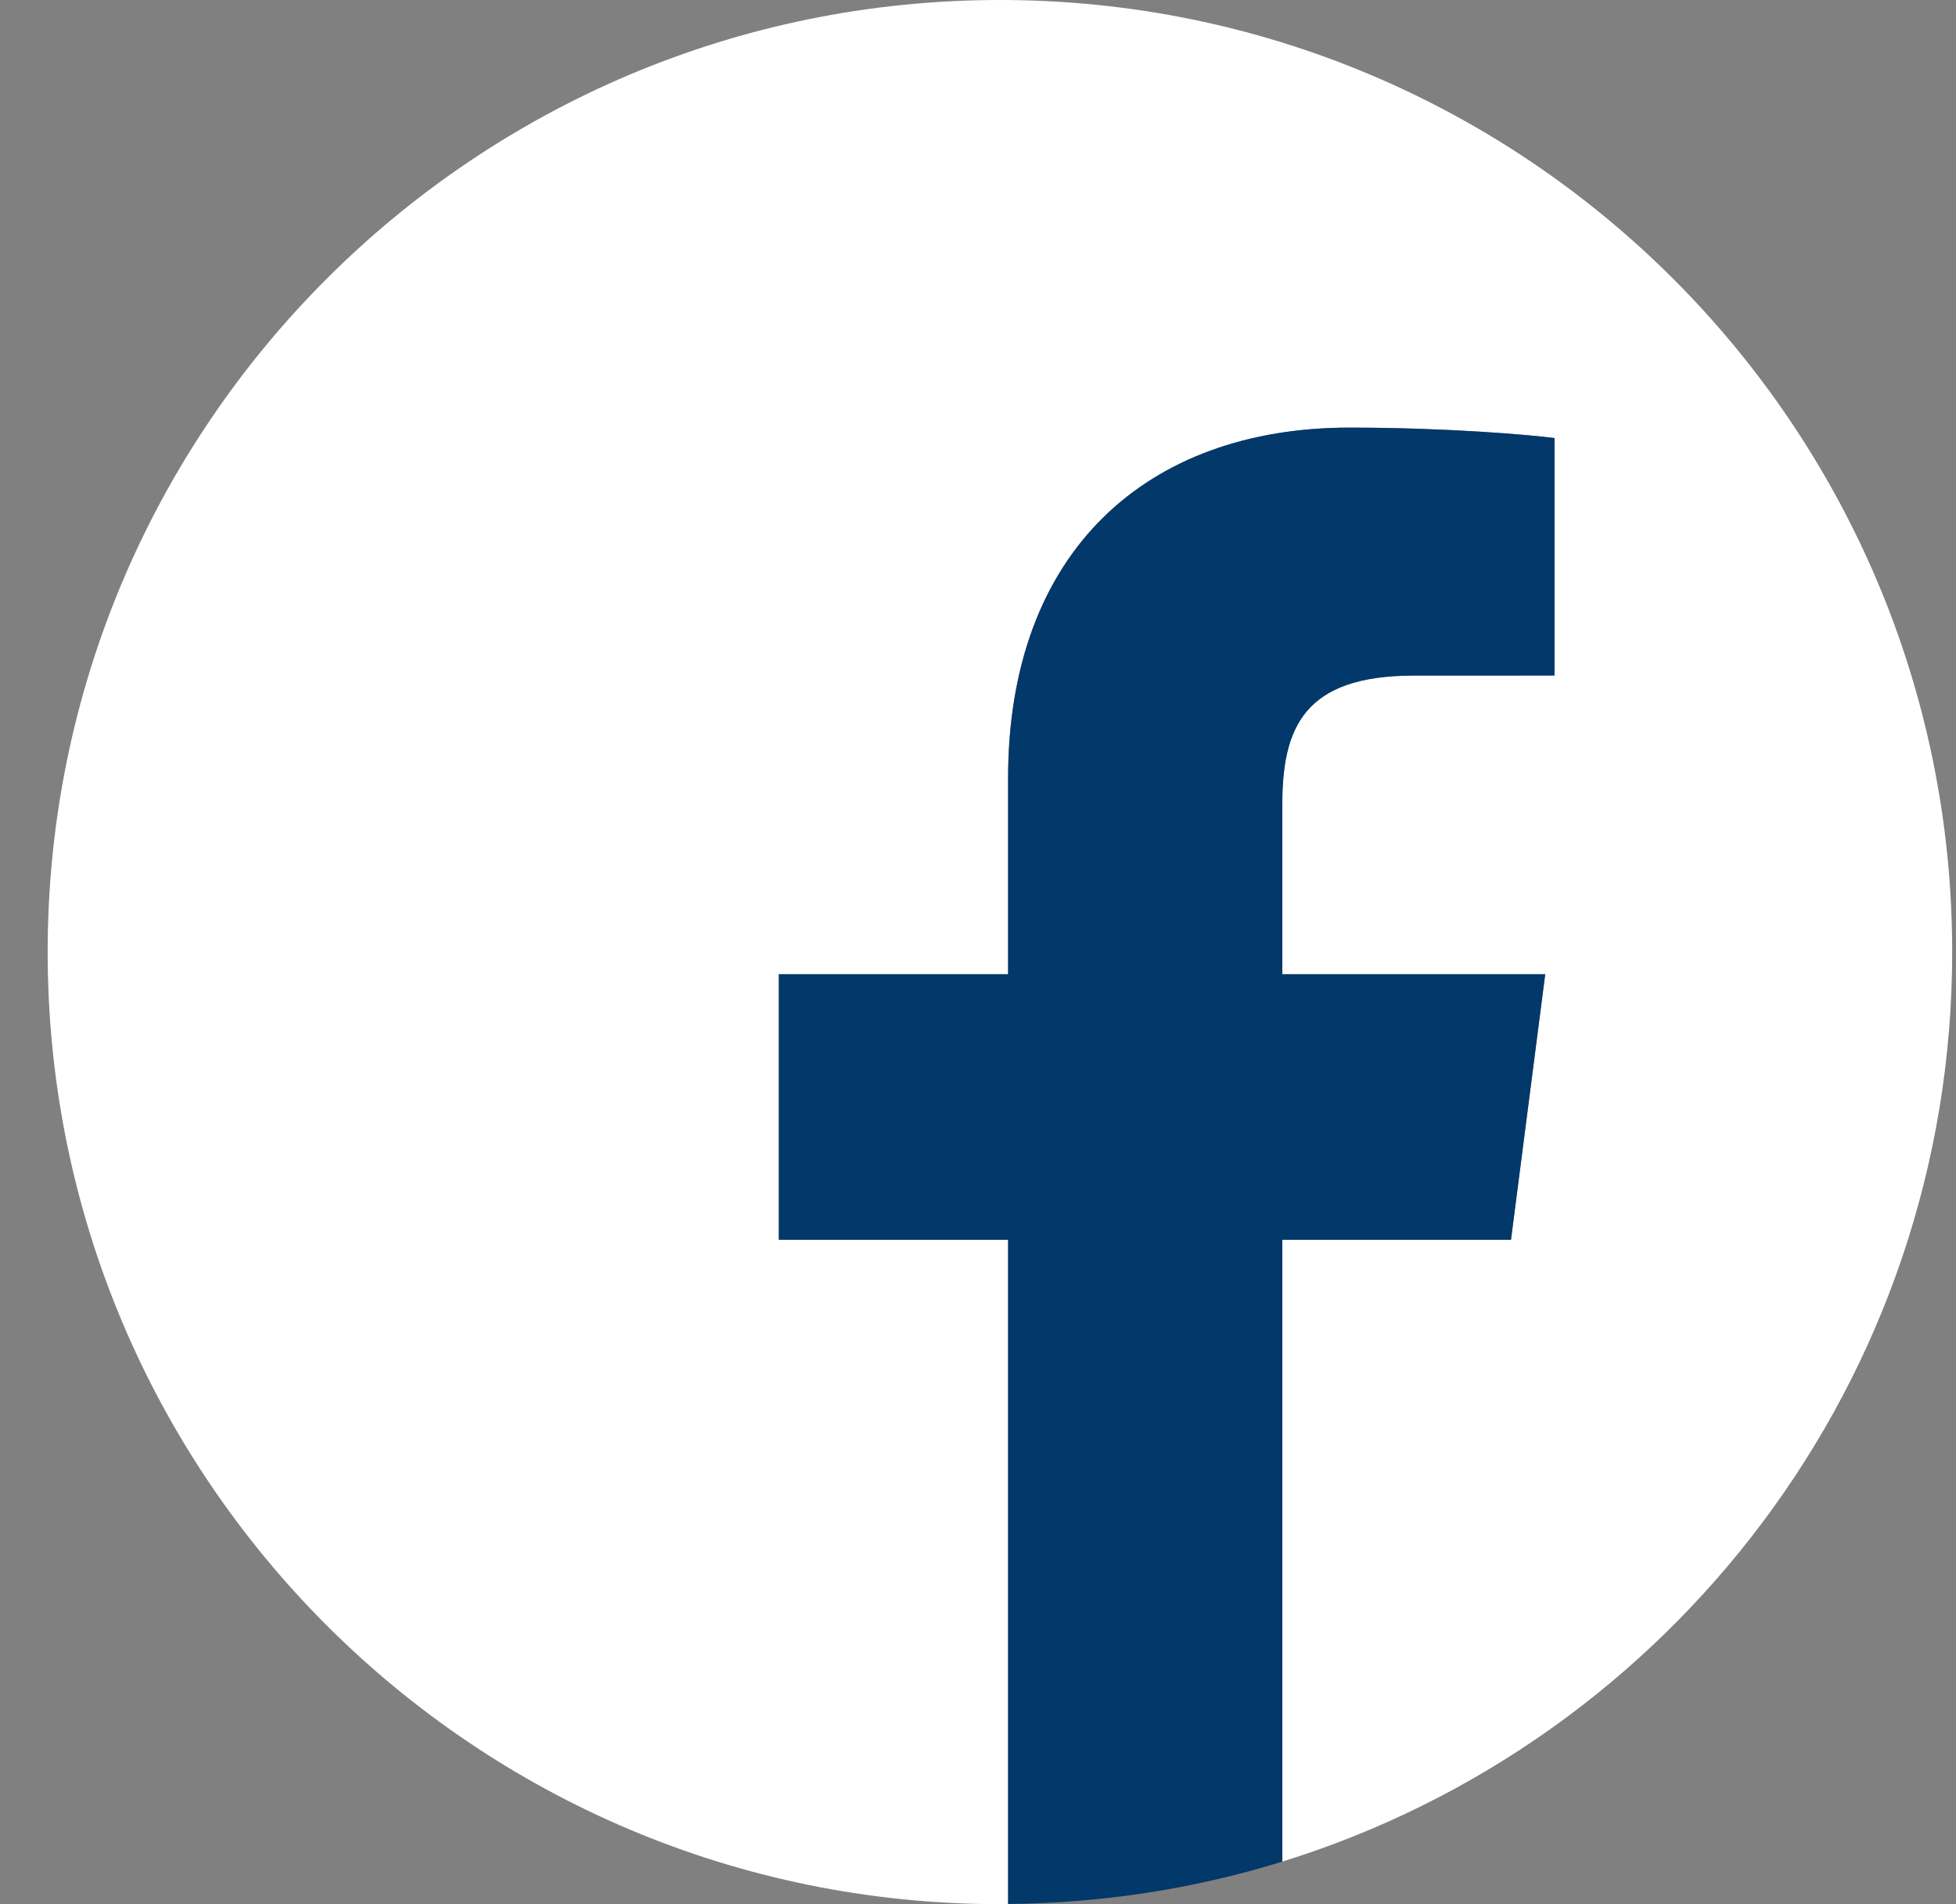 <svg width="38" height="37" viewBox="0 0 38 37" fill="none" xmlns="http://www.w3.org/2000/svg">
<rect x="0" y="0" width="38" height="37" fill="#808080" stroke="none"/>
<path d="M37.926 18.5C37.926 8.283 29.643 0 19.426 0C9.209 0 0.926 8.283 0.926 18.5C0.926 28.717 9.209 37 19.426 37C19.479 37 19.531 36.996 19.584 36.996V24.09H15.13V18.931H19.584V15.127C19.584 10.713 22.28 8.309 26.218 8.309C28.105 8.309 29.726 8.449 30.199 8.512V13.126L27.467 13.127C25.325 13.127 24.911 14.145 24.911 15.638V18.931H30.019L29.354 24.09H24.911V36.173C32.45 33.836 37.926 26.807 37.926 18.5Z" fill="white"/>
<path d="M29.355 24.09L30.02 18.931H24.912V15.638C24.912 14.144 25.327 13.127 27.468 13.127L30.2 13.126V8.512C29.727 8.449 28.106 8.309 26.219 8.309C22.281 8.309 19.585 10.713 19.585 15.127V18.931H15.131V24.09H19.585V36.996C21.438 36.98 23.227 36.695 24.912 36.173V24.09H29.355V24.09Z" fill="#02386A"/>
</svg>
